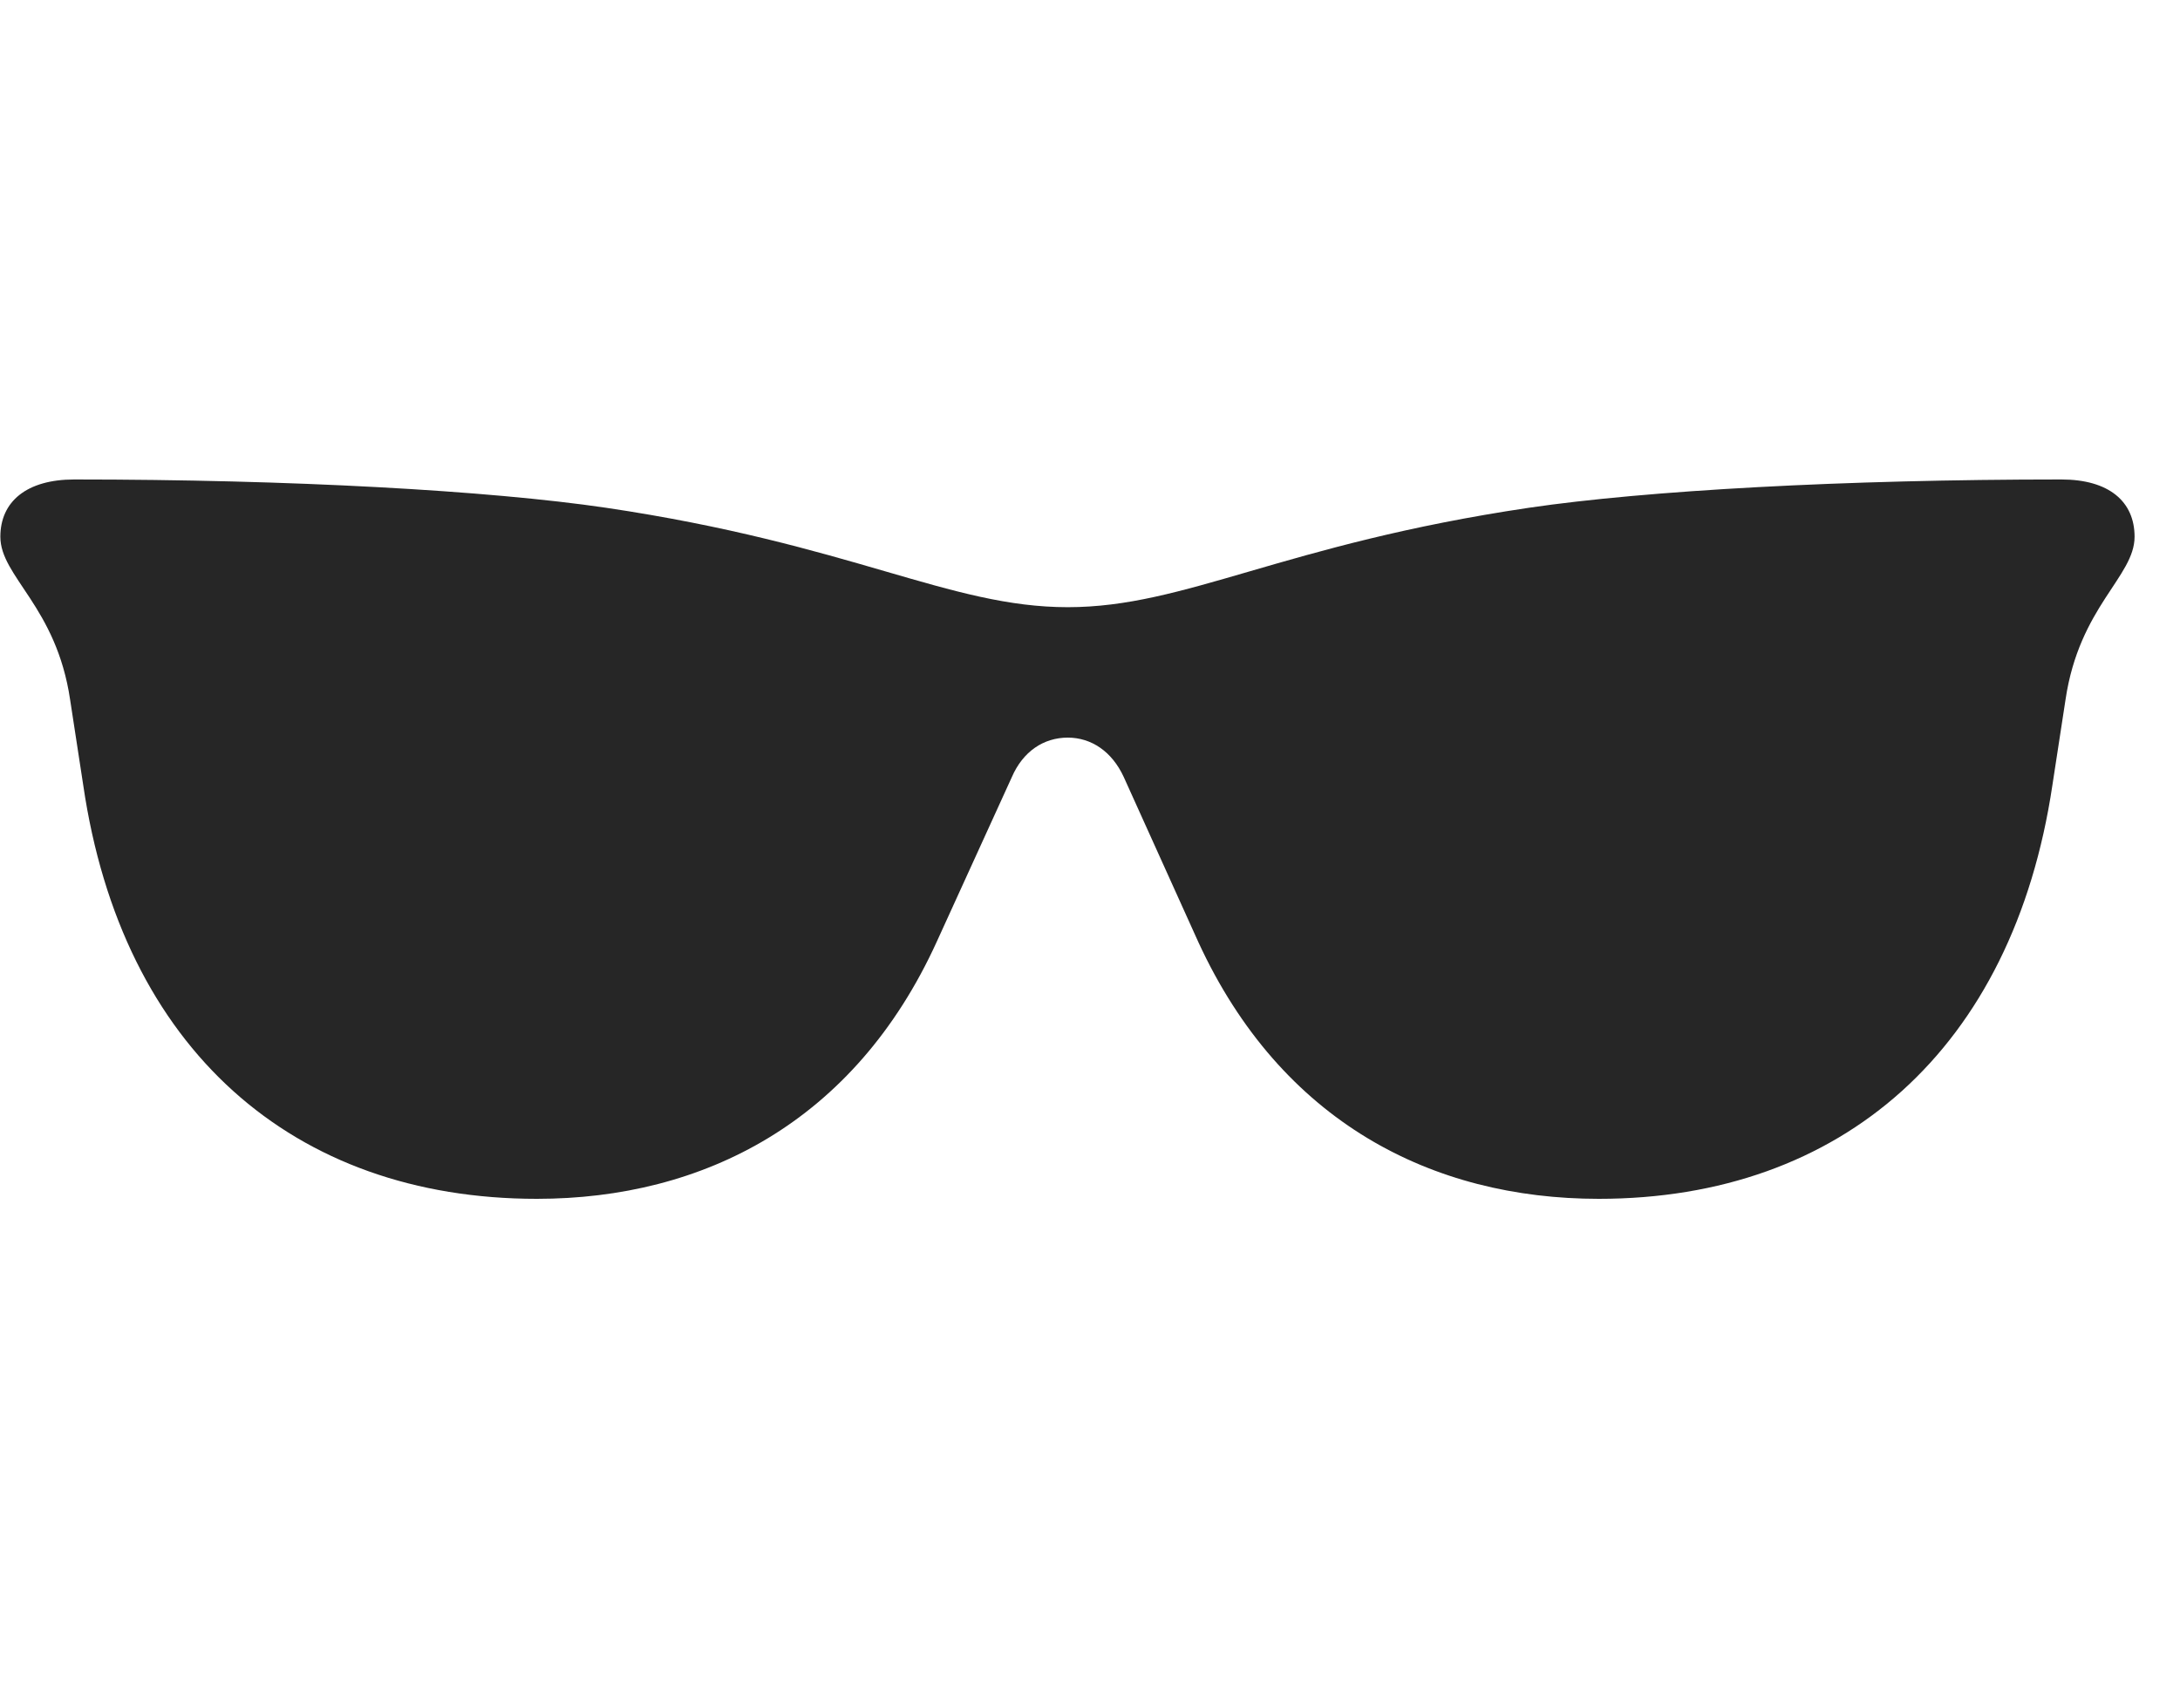 <svg width="37" height="29" viewBox="0 0 37 29" fill="currentColor" xmlns="http://www.w3.org/2000/svg">
<g clip-path="url(#clip0_2207_36425)">
<path d="M18.123 12.521C18.522 12.521 18.873 12.756 19.073 13.19L20.338 15.99C21.745 19.049 24.311 20.35 27.135 20.35C31.26 20.35 34.166 17.807 34.834 13.33L35.057 11.877C35.291 10.295 36.229 9.791 36.229 9.111C36.229 8.514 35.795 8.139 34.987 8.139C31.295 8.139 27.944 8.326 25.952 8.619C21.768 9.24 20.127 10.307 18.123 10.307C16.108 10.307 14.467 9.24 10.284 8.619C8.292 8.326 4.94 8.139 1.26 8.139C0.452 8.139 0.006 8.514 0.006 9.111C0.006 9.791 0.956 10.295 1.19 11.877L1.413 13.33C2.069 17.807 4.975 20.35 9.112 20.35C11.936 20.35 14.502 19.049 15.897 15.99L17.174 13.19C17.362 12.756 17.713 12.521 18.123 12.521Z" fill="currentColor" fill-opacity="0.85"/>
</g>
<defs>
<clipPath id="clip0_2207_36425">
<rect width="36.223" height="12.223" fill="currentColor" transform="translate(0.006 8.139)"/>
</clipPath>
</defs>
</svg>
